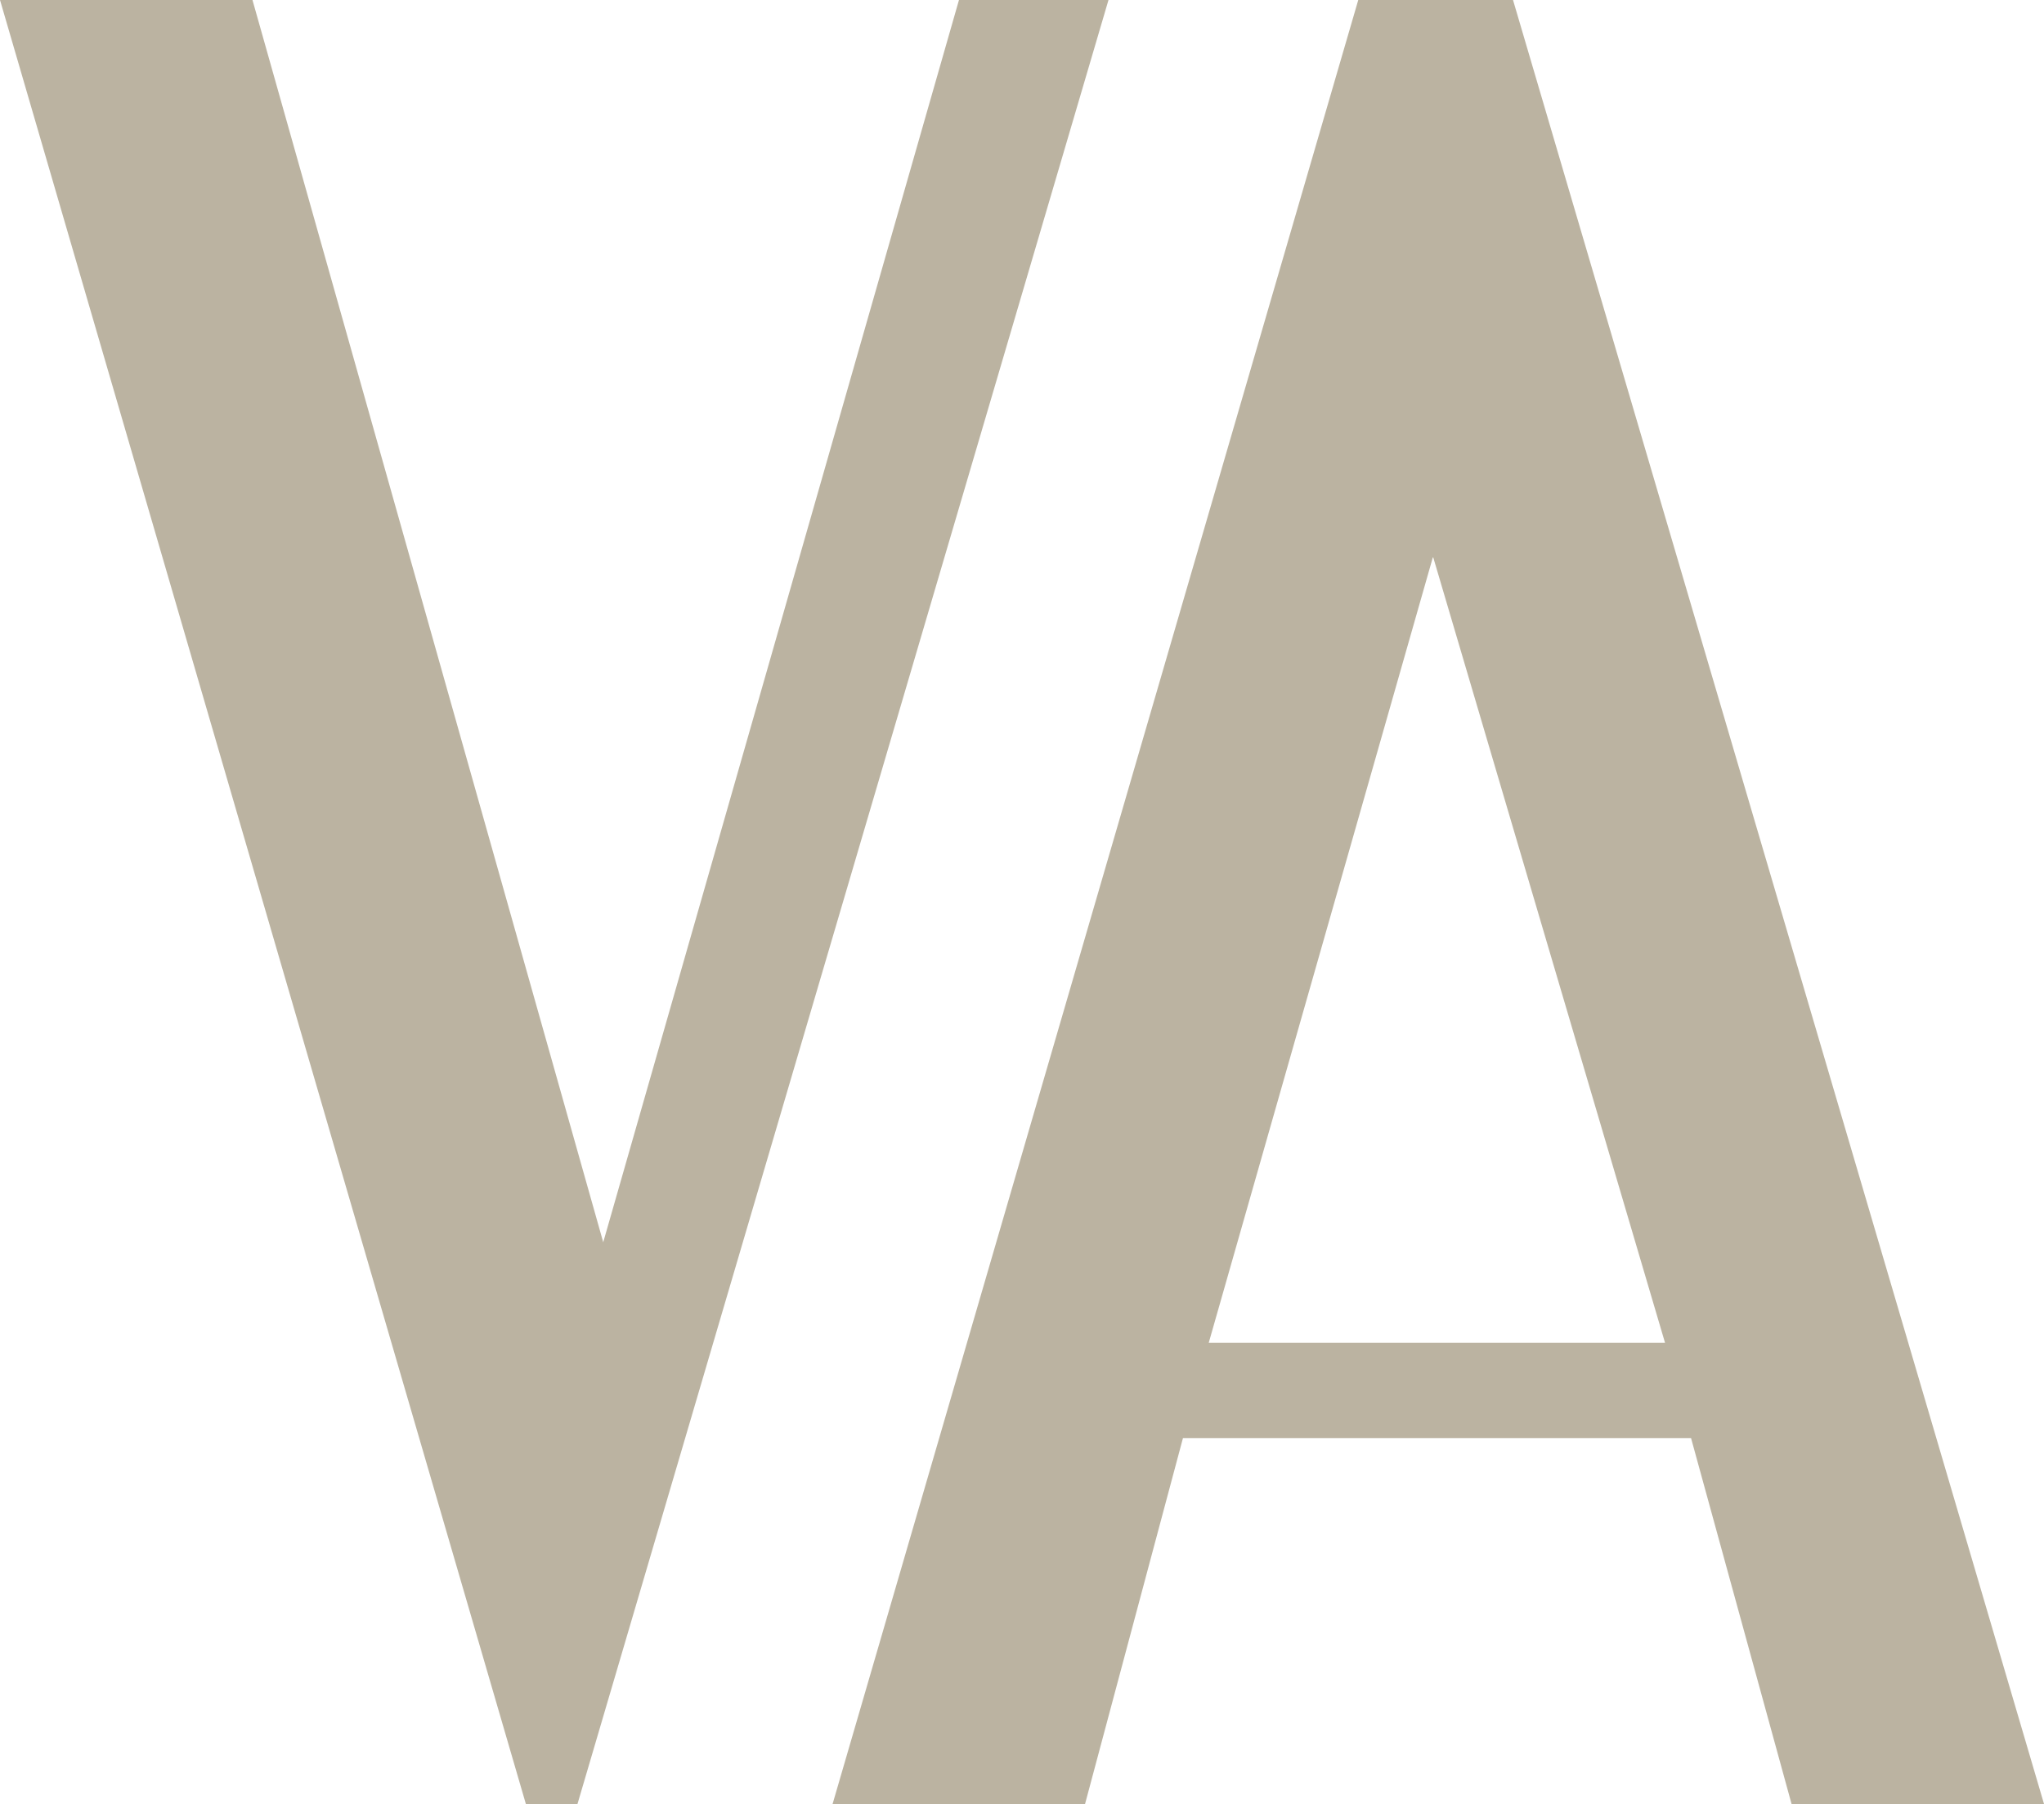 <svg id="logo_menu_hamburguesa_web" xmlns="http://www.w3.org/2000/svg" width="50.196" height="44.315" viewBox="0 0 50.196 44.315">
  <path id="Path_118" data-name="Path 118" d="M375.17,411.915l8.736-30.514h3.672l-13.041,44.315h-1.266L360.356,381.4h6.2Z" transform="translate(-360.356 -381.401)" fill="#BBB3A1"/>
  <path id="Path_119" data-name="Path 119" d="M519.583,381.4h3.8l13.041,44.315h-6.2l-2.469-8.99H515.278l-2.405,8.99h-6.2Zm1.836,13.675-5.508,19.309h11.205Z" transform="translate(-486.227 -381.401)" fill="#BBB3A1"/>
</svg>
